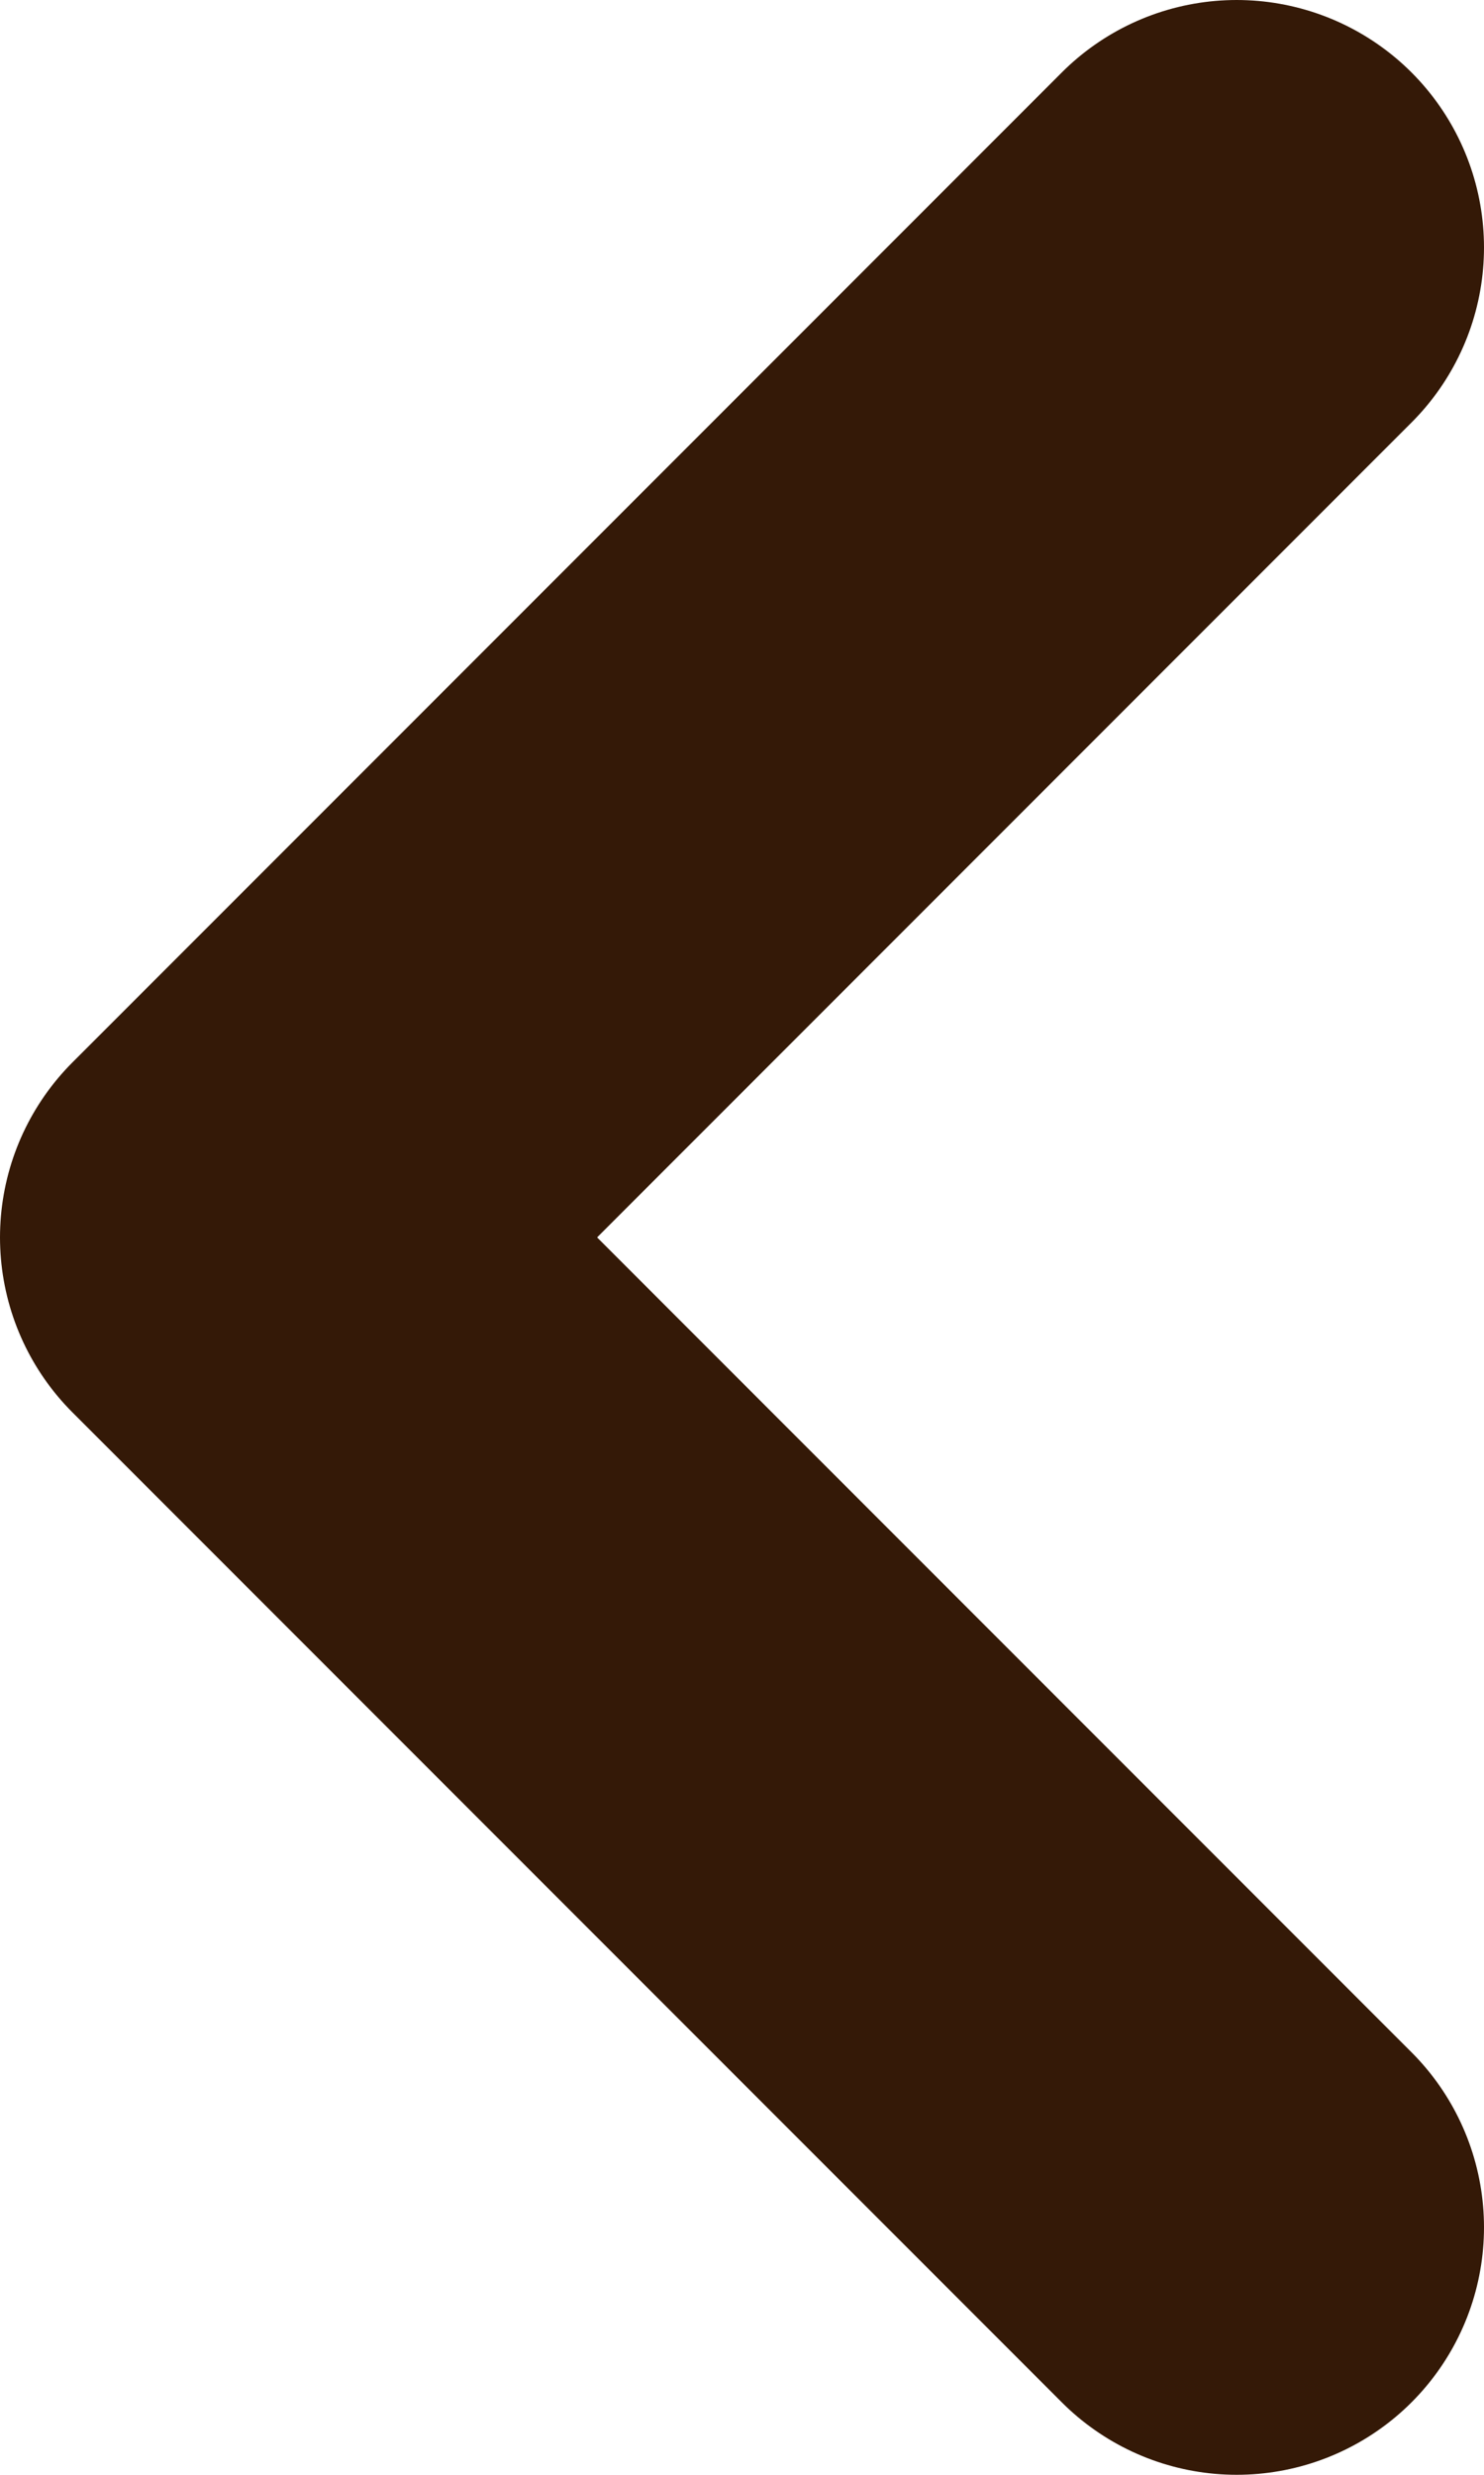 <svg width="6" height="10" viewBox="0 0 6 10" fill="none" xmlns="http://www.w3.org/2000/svg">
<path d="M5 9L1 5L5 1" stroke="#341907" stroke-width="2" stroke-linecap="round" stroke-linejoin="round"/>
</svg>
